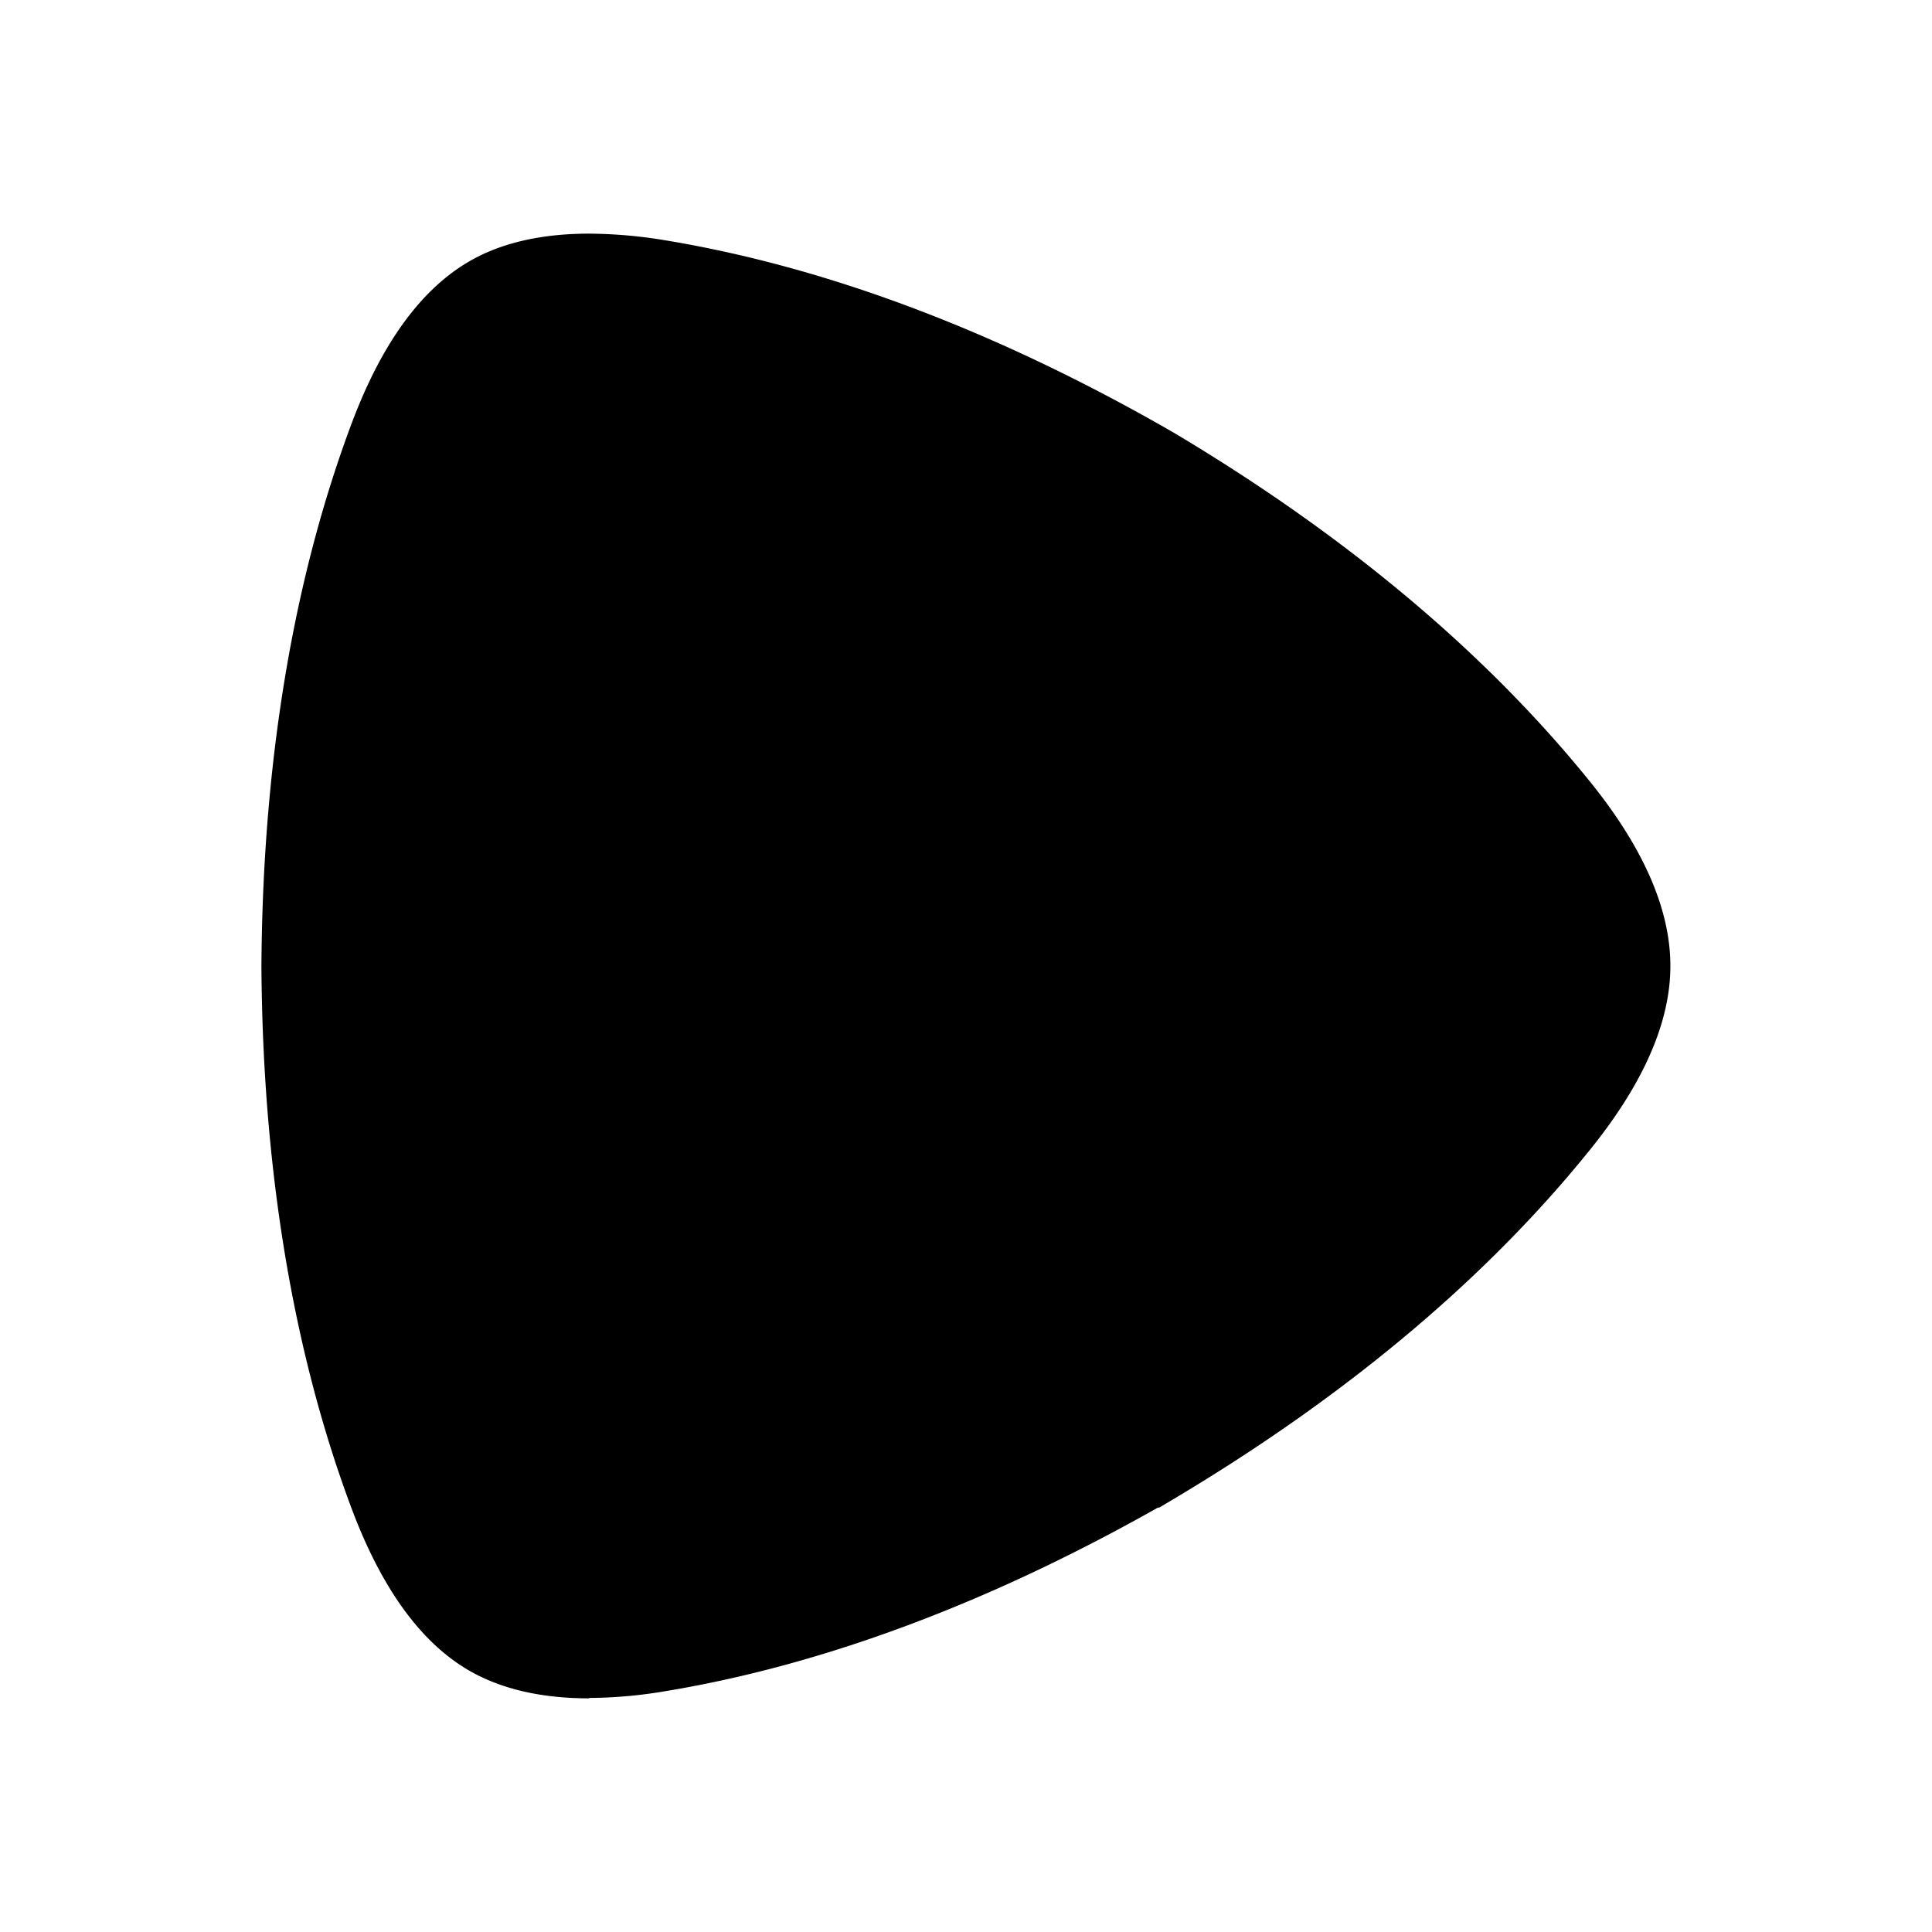 <svg id="vector" xmlns="http://www.w3.org/2000/svg" width="192" height="192" viewBox="0 0 192 192"><path fill="#00000000" d="M58.55,162.78c-4.87,0 -7.57,-1.16 -9,-2 -2,-1.18 -5.69,-4.16 -9,-13 -5.3,-14.16 -8.44,-31.44 -8.57,-51.75V96c0.13,-20.34 3.27,-37.62 8.57,-51.78 3.3,-8.82 7,-11.81 9,-13 1.43,-0.85 4.13,-2 9,-2a41.41,41.41 0,0 1,6.58 0.58c14.73,2.43 31,8.31 48.44,18.35l0,0C130.86,58.45 144,69.84 153.46,81.59 159.34,88.92 160,93.65 160,96s-0.7,7.09 -6.58,14.4c-9.43,11.74 -22.6,23.14 -39.86,33.42l-0.07,0c-17.38,10 -33.69,15.92 -48.42,18.34a40.31,40.31 0,0 1,-6.56 0.58" stroke-width="12" fill-rule="evenodd" stroke="#000" id="path_0"/></svg>